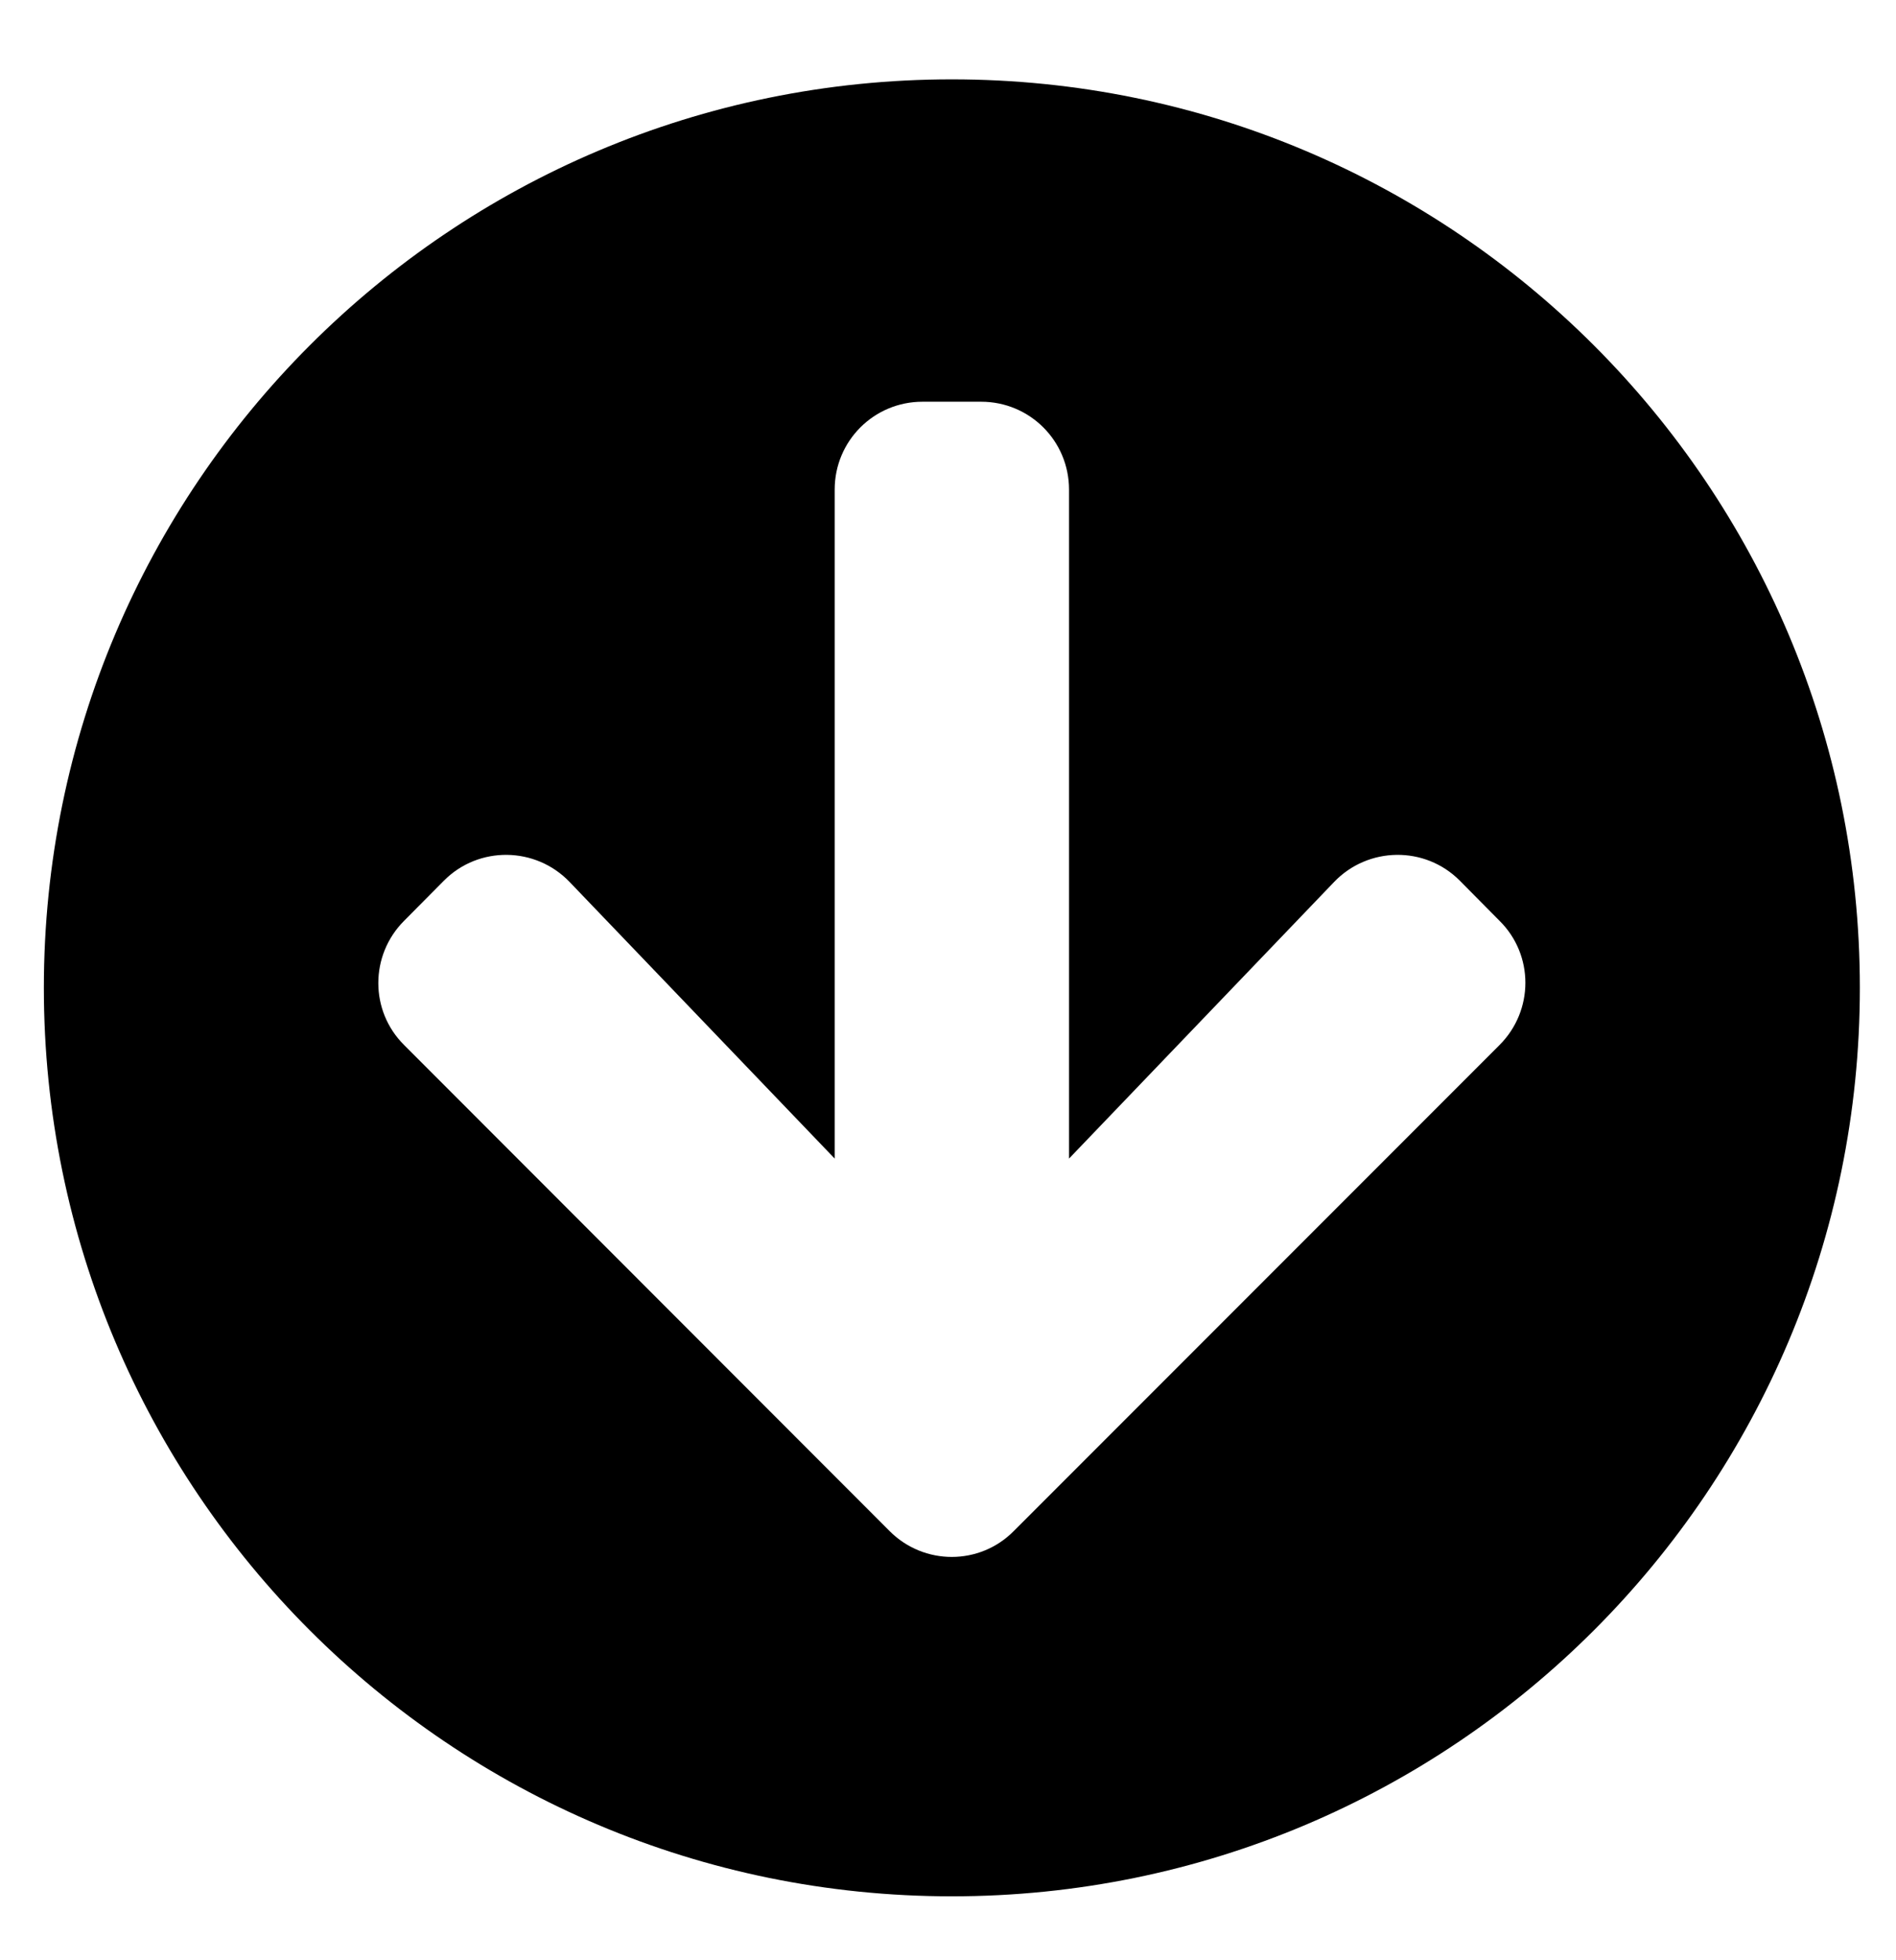 <svg width="30" height="31" viewBox="0 0 30 31" fill="none" xmlns="http://www.w3.org/2000/svg">
<g clip-path="url(#clip0_201_5919)">
<path d="M29.428 15.622C29.428 23.559 22.997 29.989 15.061 29.989C7.124 29.989 0.694 23.559 0.694 15.622C0.694 7.686 7.124 1.255 15.061 1.255C22.997 1.255 29.428 7.686 29.428 15.622ZM21.109 13.948L16.915 18.322V7.743C16.915 6.973 16.295 6.353 15.524 6.353H14.597C13.827 6.353 13.207 6.973 13.207 7.743V18.322L9.013 13.948C8.474 13.386 7.576 13.374 7.026 13.925L6.394 14.562C5.85 15.107 5.85 15.987 6.394 16.526L14.076 24.213C14.62 24.758 15.501 24.758 16.04 24.213L23.727 16.526C24.272 15.981 24.272 15.101 23.727 14.562L23.096 13.925C22.546 13.374 21.648 13.386 21.109 13.948Z" fill="black"/>
</g>
<defs>
<clipPath id="clip0_201_5919">
<rect width="29.661" height="29.661" fill="white" transform="translate(0.23 0.792)"/>
</clipPath>
</defs>
</svg>
